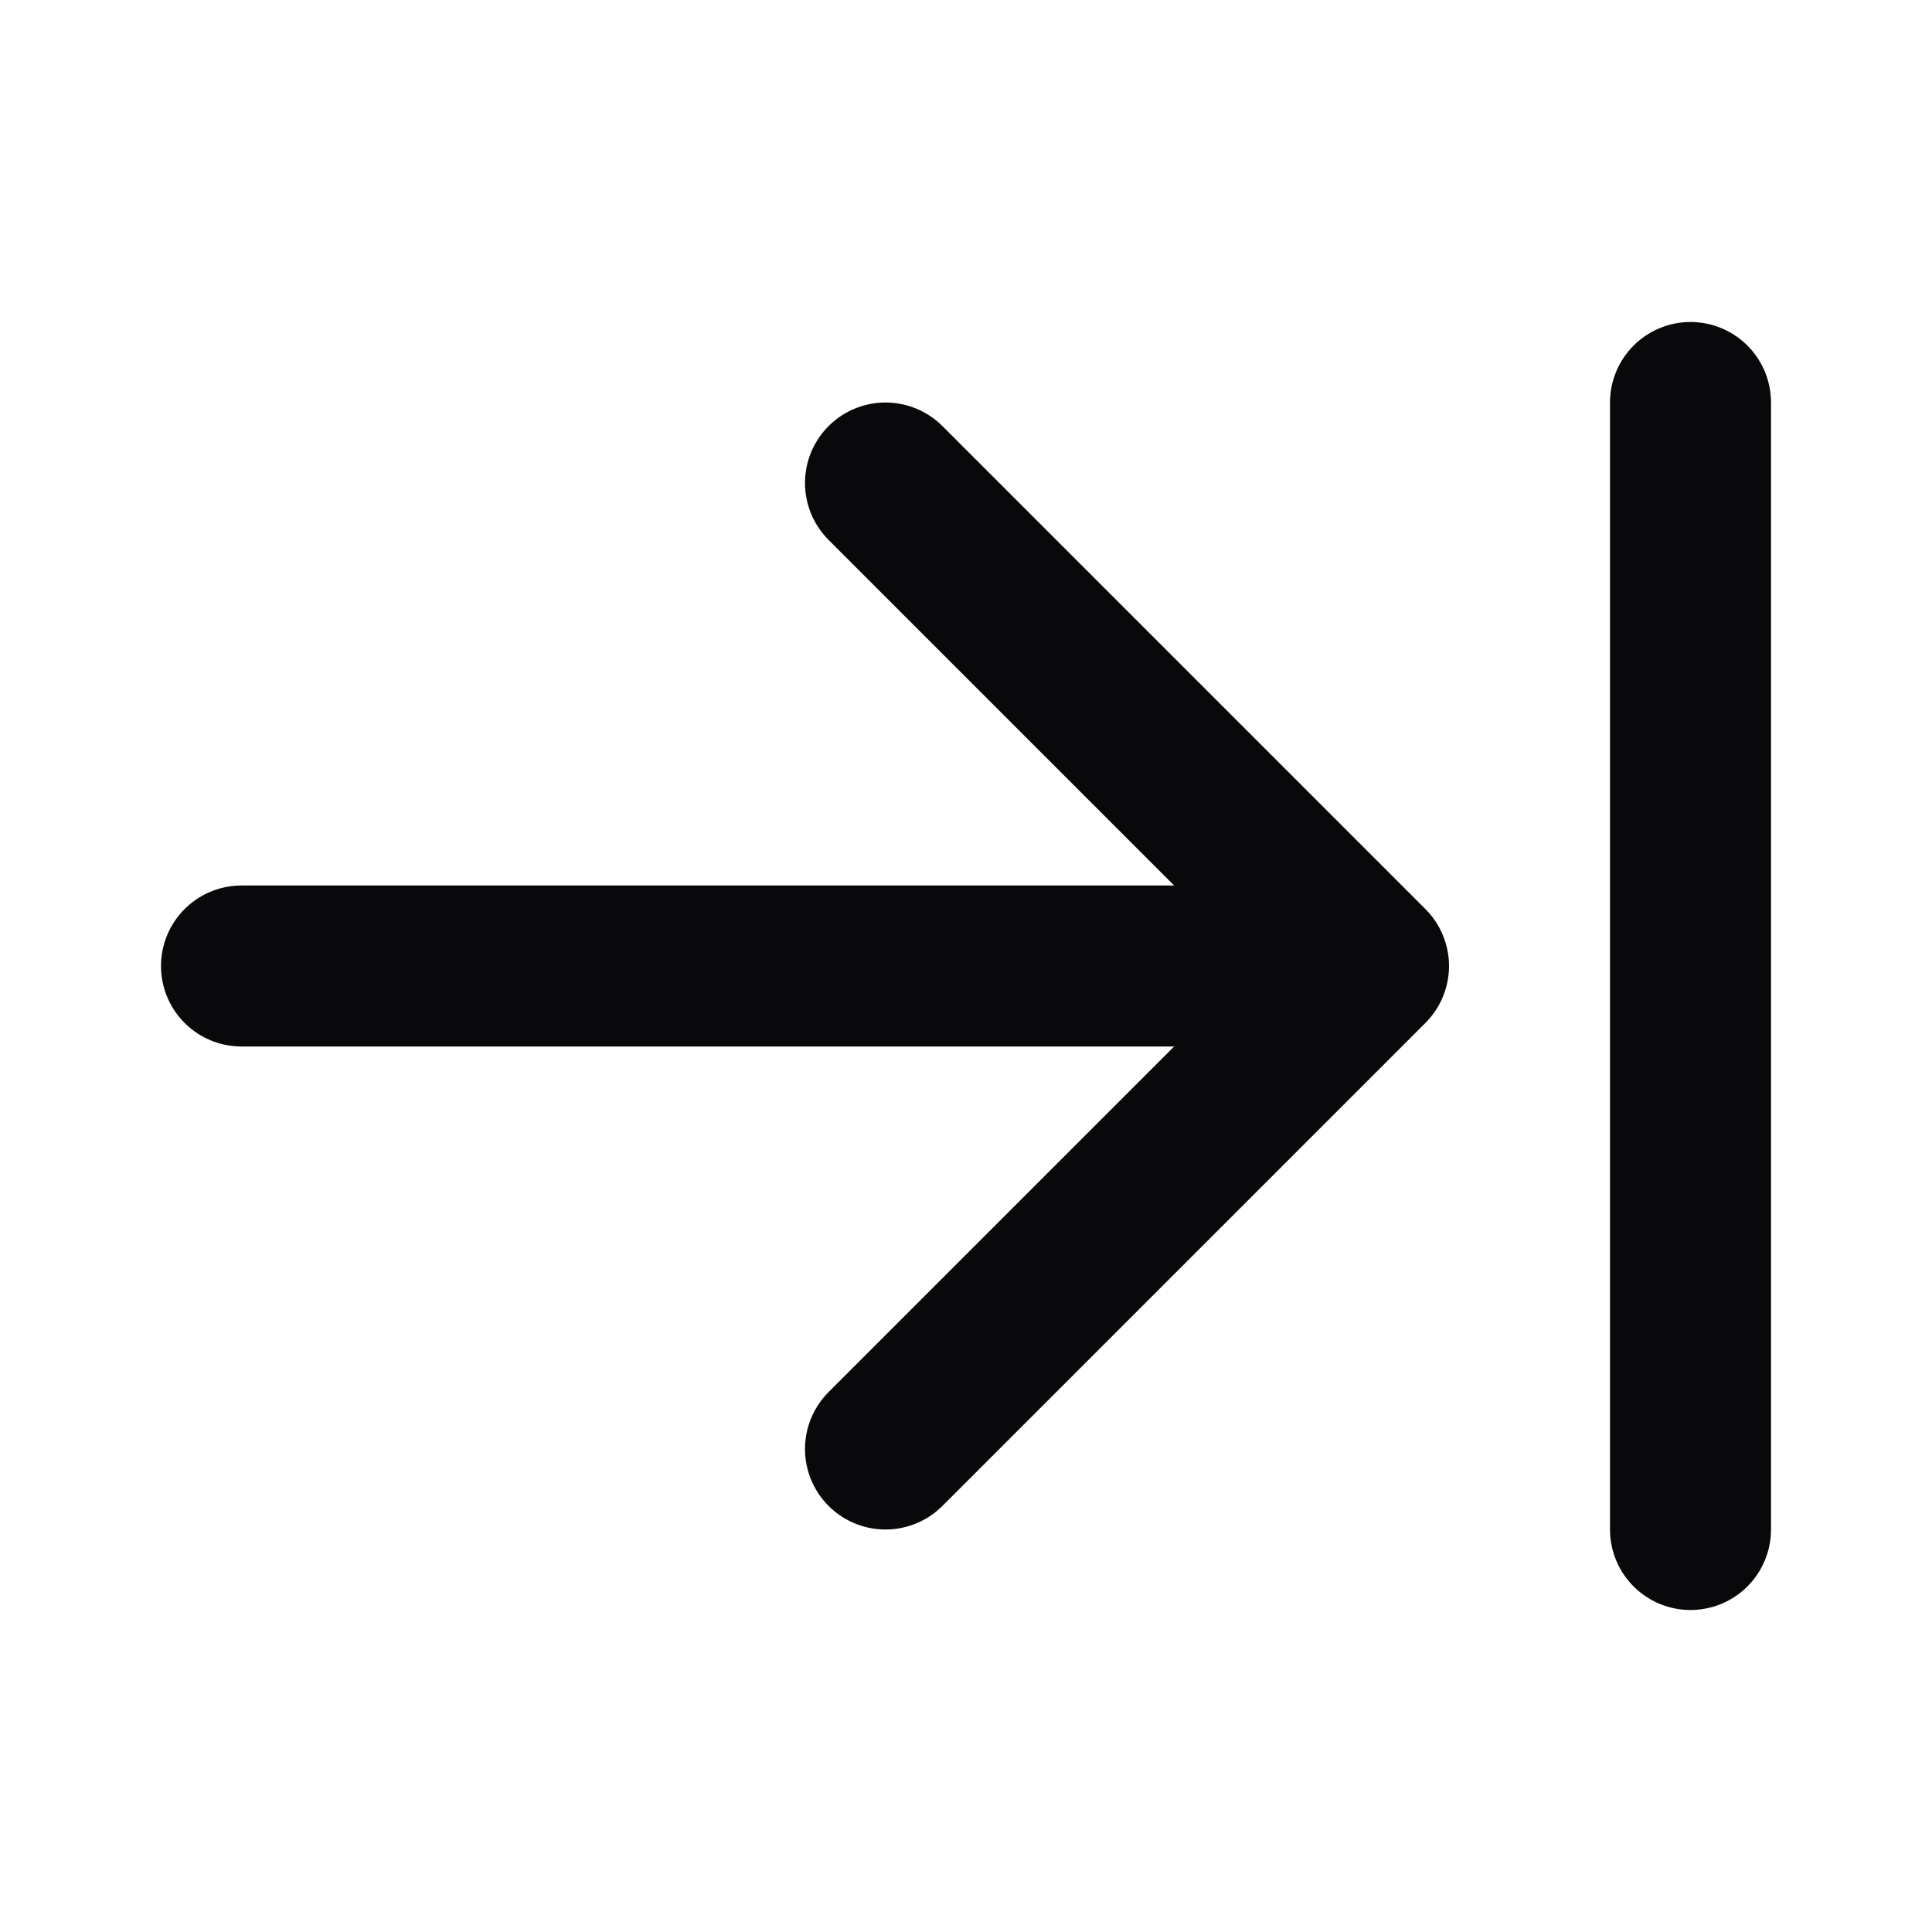<svg width="24" height="24" viewBox="0 0 24 24" fill="none" xmlns="http://www.w3.org/2000/svg">
<path d="M17 12H3M17 12L11 18M17 12L11 6M21 5V19" stroke="#09090B" stroke-width="2" stroke-linecap="round" stroke-linejoin="round"/>
</svg>
